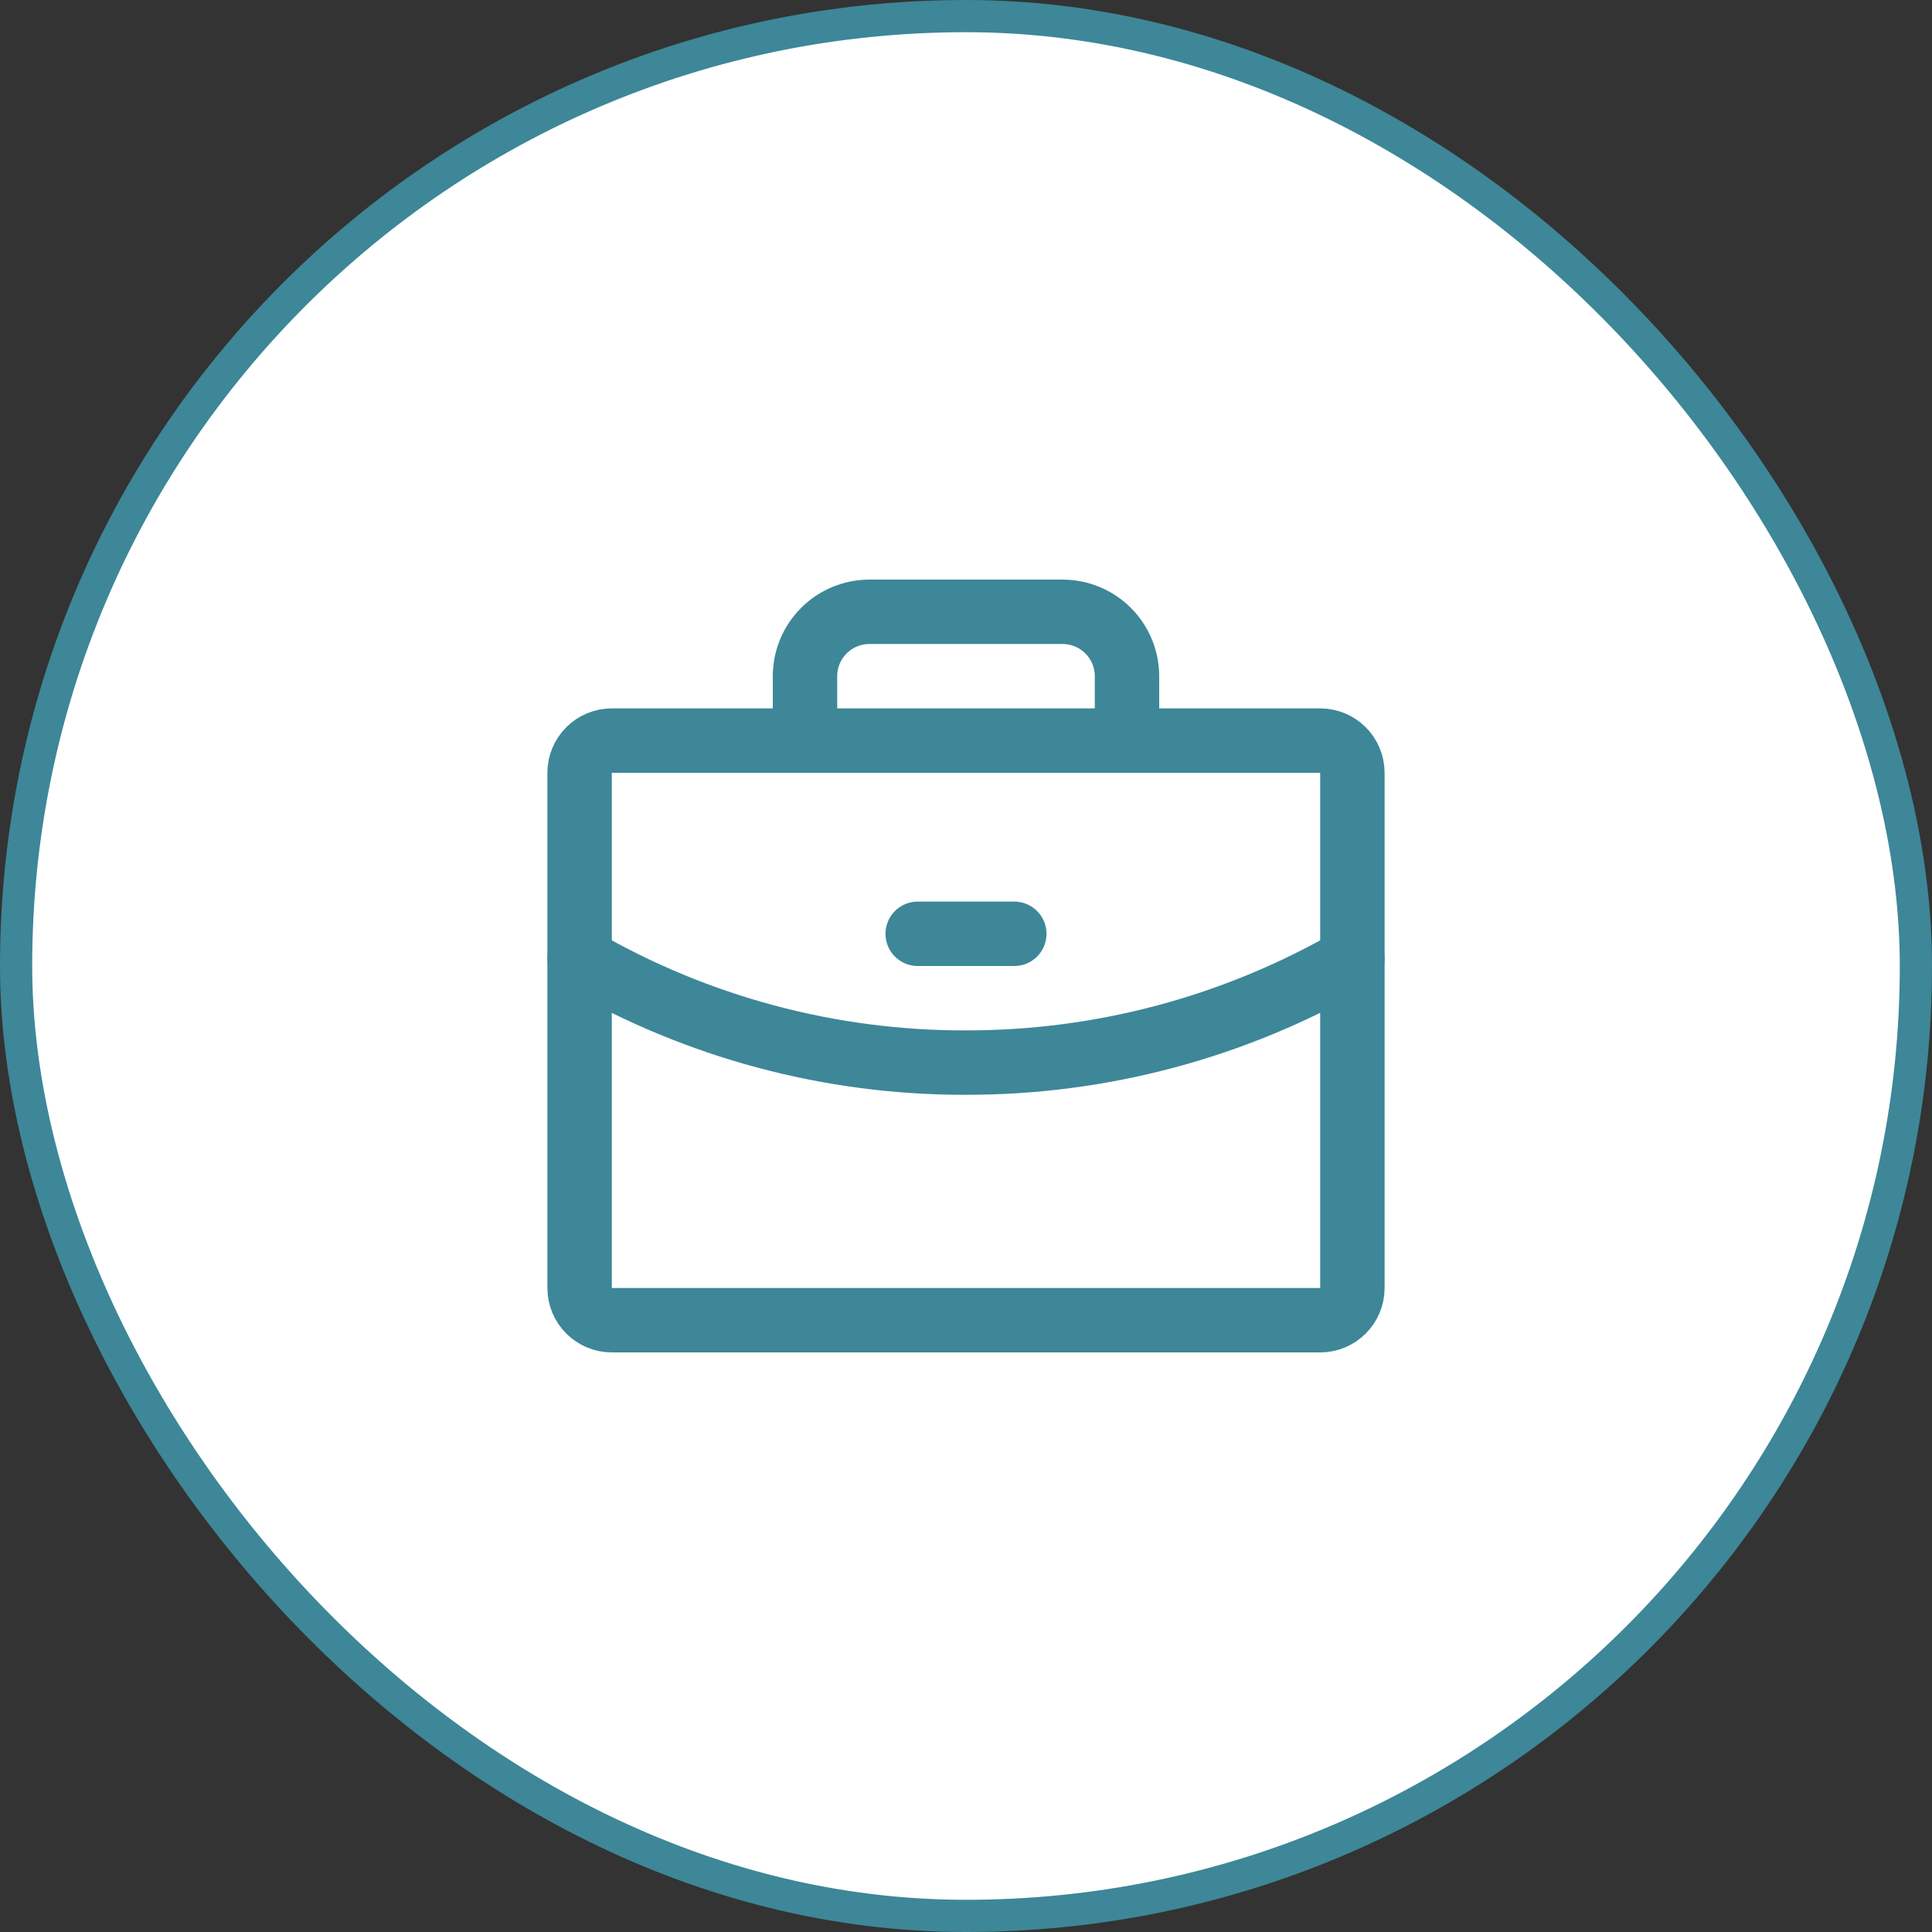 <svg width="60" height="60" viewBox="0 0 60 60" fill="none" xmlns="http://www.w3.org/2000/svg">
<rect x="0" y="0" width="60" height="60" fill="#333333" stroke="none"/>
<rect x="0.5" y="0.5" width="59" height="59" rx="29.5" fill="white"/>
<path d="M41 23H19C18.448 23 18 23.448 18 24V40C18 40.552 18.448 41 19 41H41C41.552 41 42 40.552 42 40V24C42 23.448 41.552 23 41 23Z" stroke="#3D8798" stroke-width="2" stroke-linecap="round" stroke-linejoin="round"/>
<path d="M35 23V21C35 20.47 34.789 19.961 34.414 19.586C34.039 19.211 33.53 19 33 19H27C26.47 19 25.961 19.211 25.586 19.586C25.211 19.961 25 20.47 25 21V23" stroke="#3D8798" stroke-width="2" stroke-linecap="round" stroke-linejoin="round"/>
<path d="M42 29.788C38.353 31.897 34.213 33.005 30 33C25.786 33.011 21.645 31.902 18 29.788" stroke="#3D8798" stroke-width="2" stroke-linecap="round" stroke-linejoin="round"/>
<path d="M28.5 29H31.5" stroke="#3D8798" stroke-width="2" stroke-linecap="round" stroke-linejoin="round"/>
<rect x="0.5" y="0.5" width="59" height="59" rx="29.5" stroke="#3D8798"/>
</svg>
